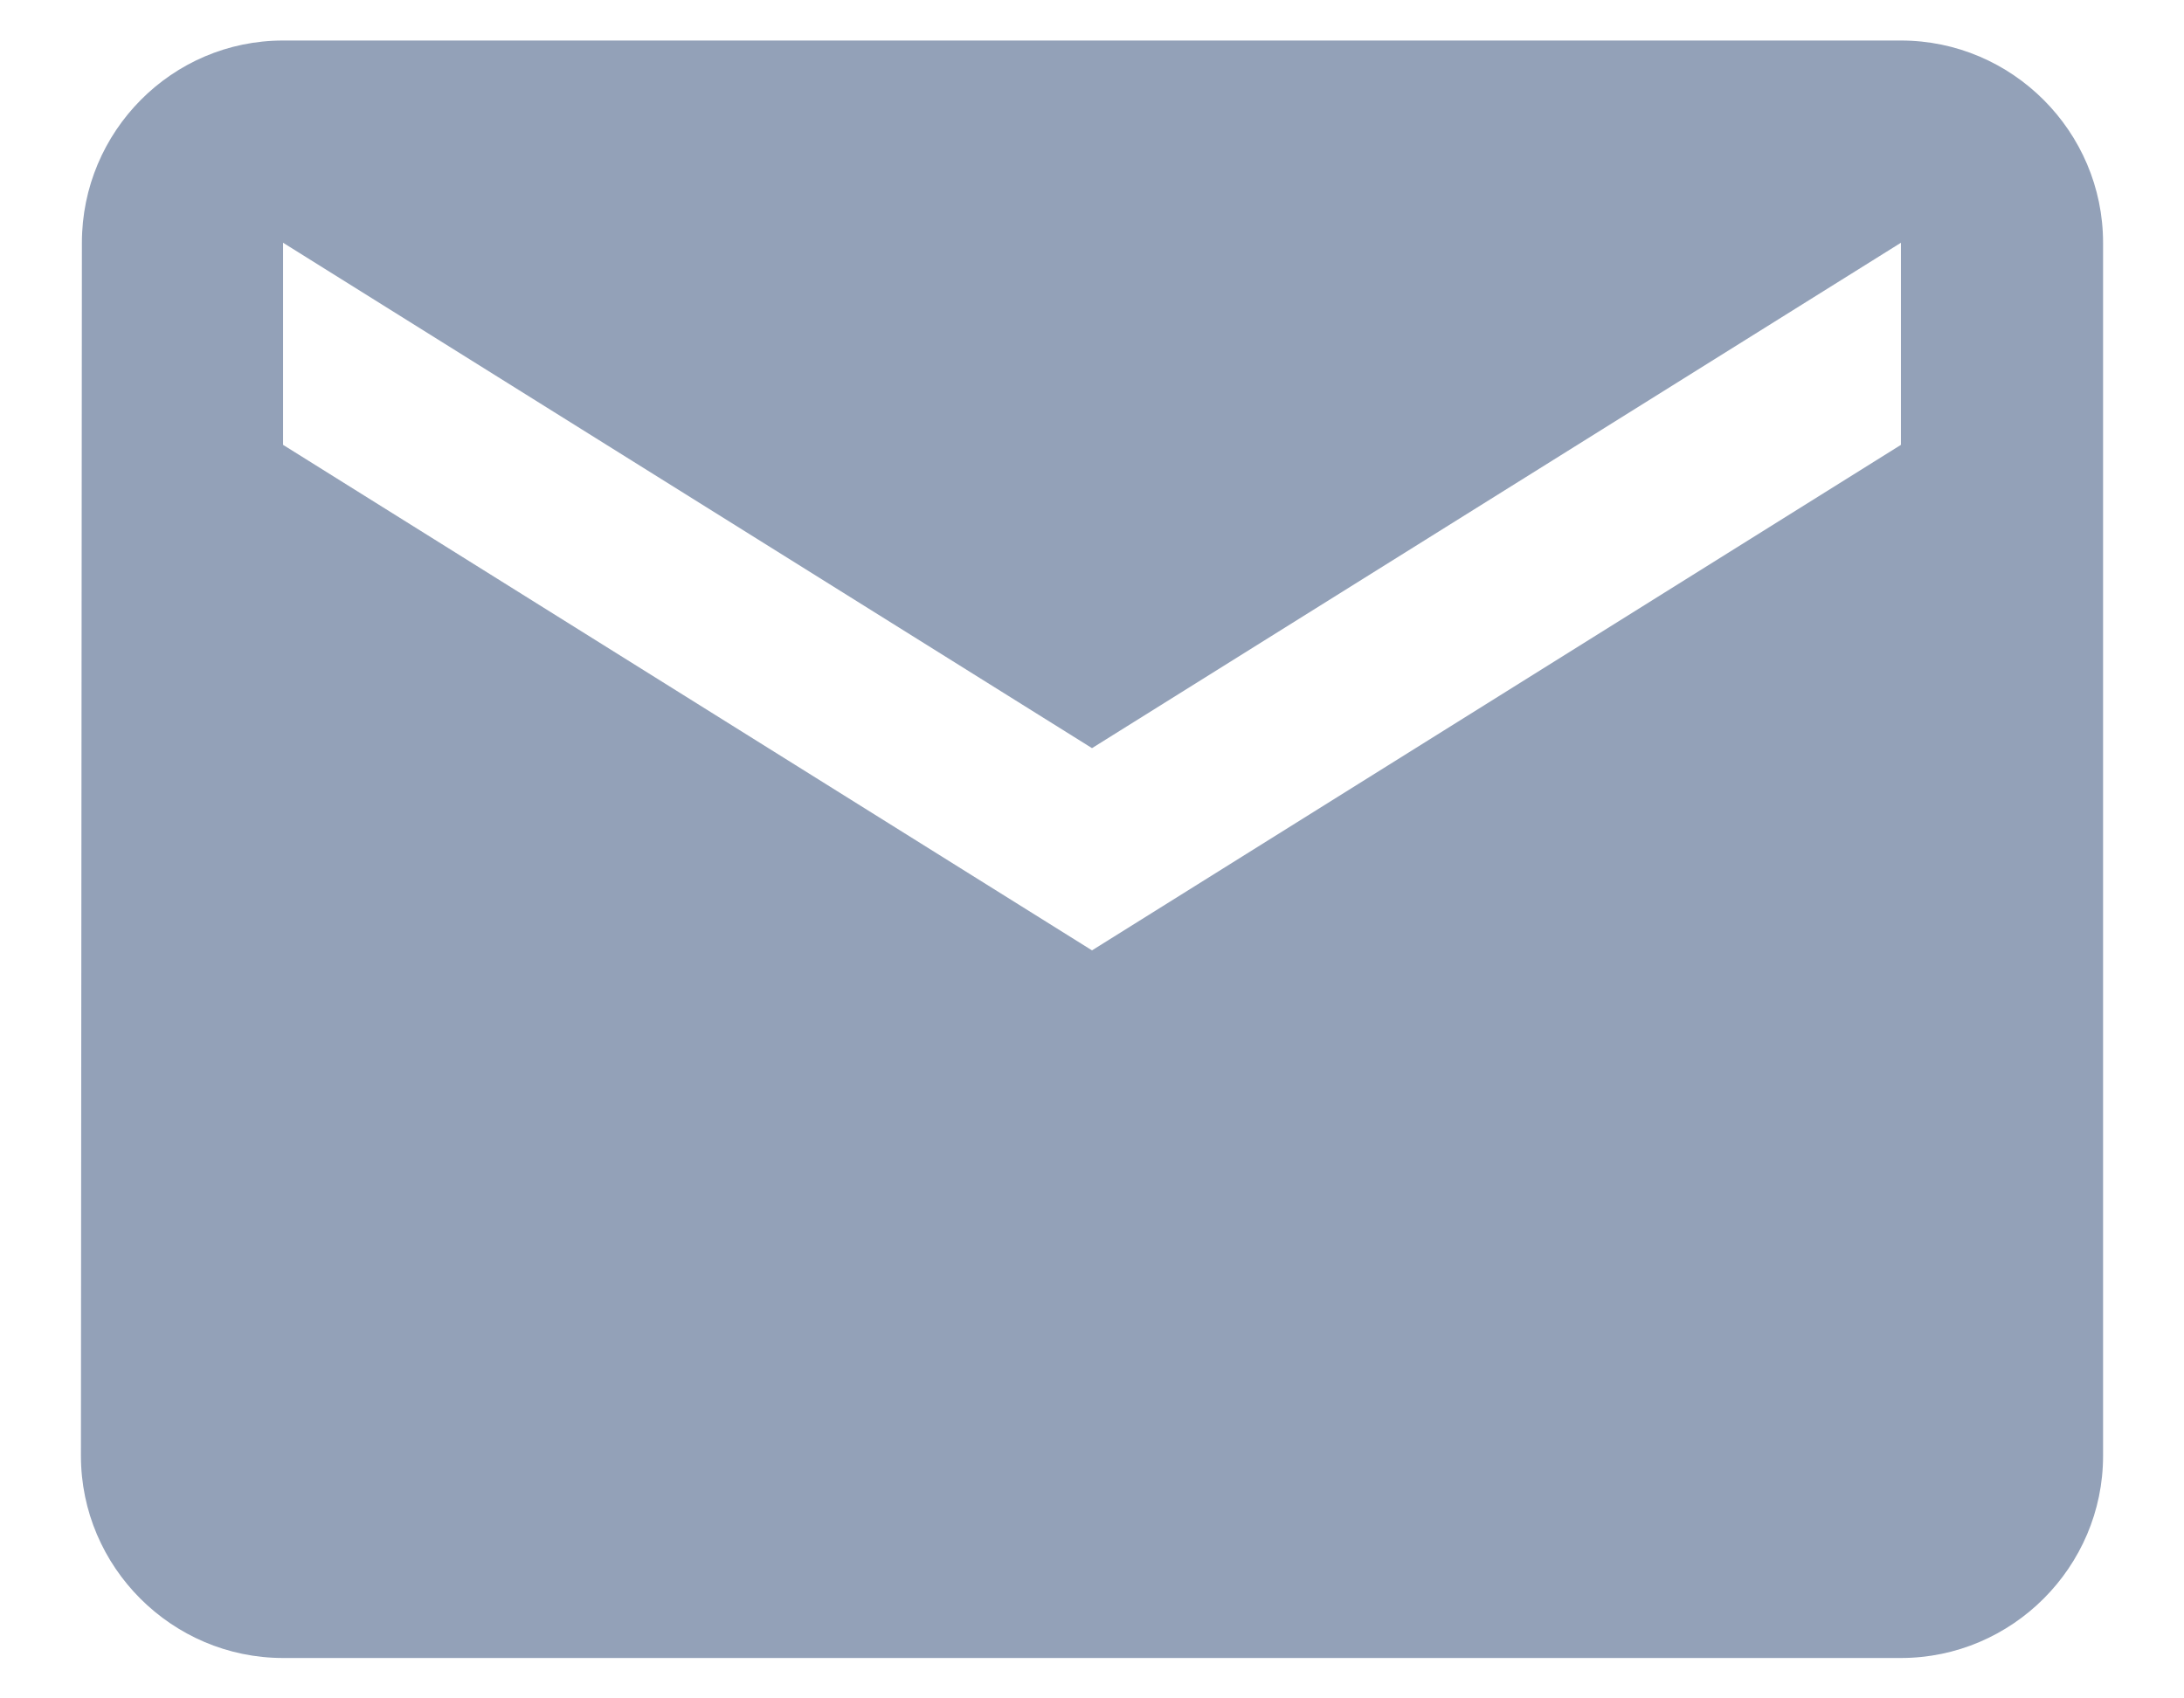 <svg width="18" height="14" viewBox="0 0 18 14" fill="none" xmlns="http://www.w3.org/2000/svg">
<path d="M15.667 0.334H2.333C1.417 0.334 0.675 1.084 0.675 2.001L0.667 12.001C0.667 12.917 1.417 13.667 2.333 13.667H15.667C16.583 13.667 17.333 12.917 17.333 12.001V2.001C17.333 1.084 16.583 0.334 15.667 0.334ZM15.667 3.667L9 7.834L2.333 3.667V2.001L9 6.167L15.667 2.001V3.667Z" fill="#93A1B8"/>
</svg>
